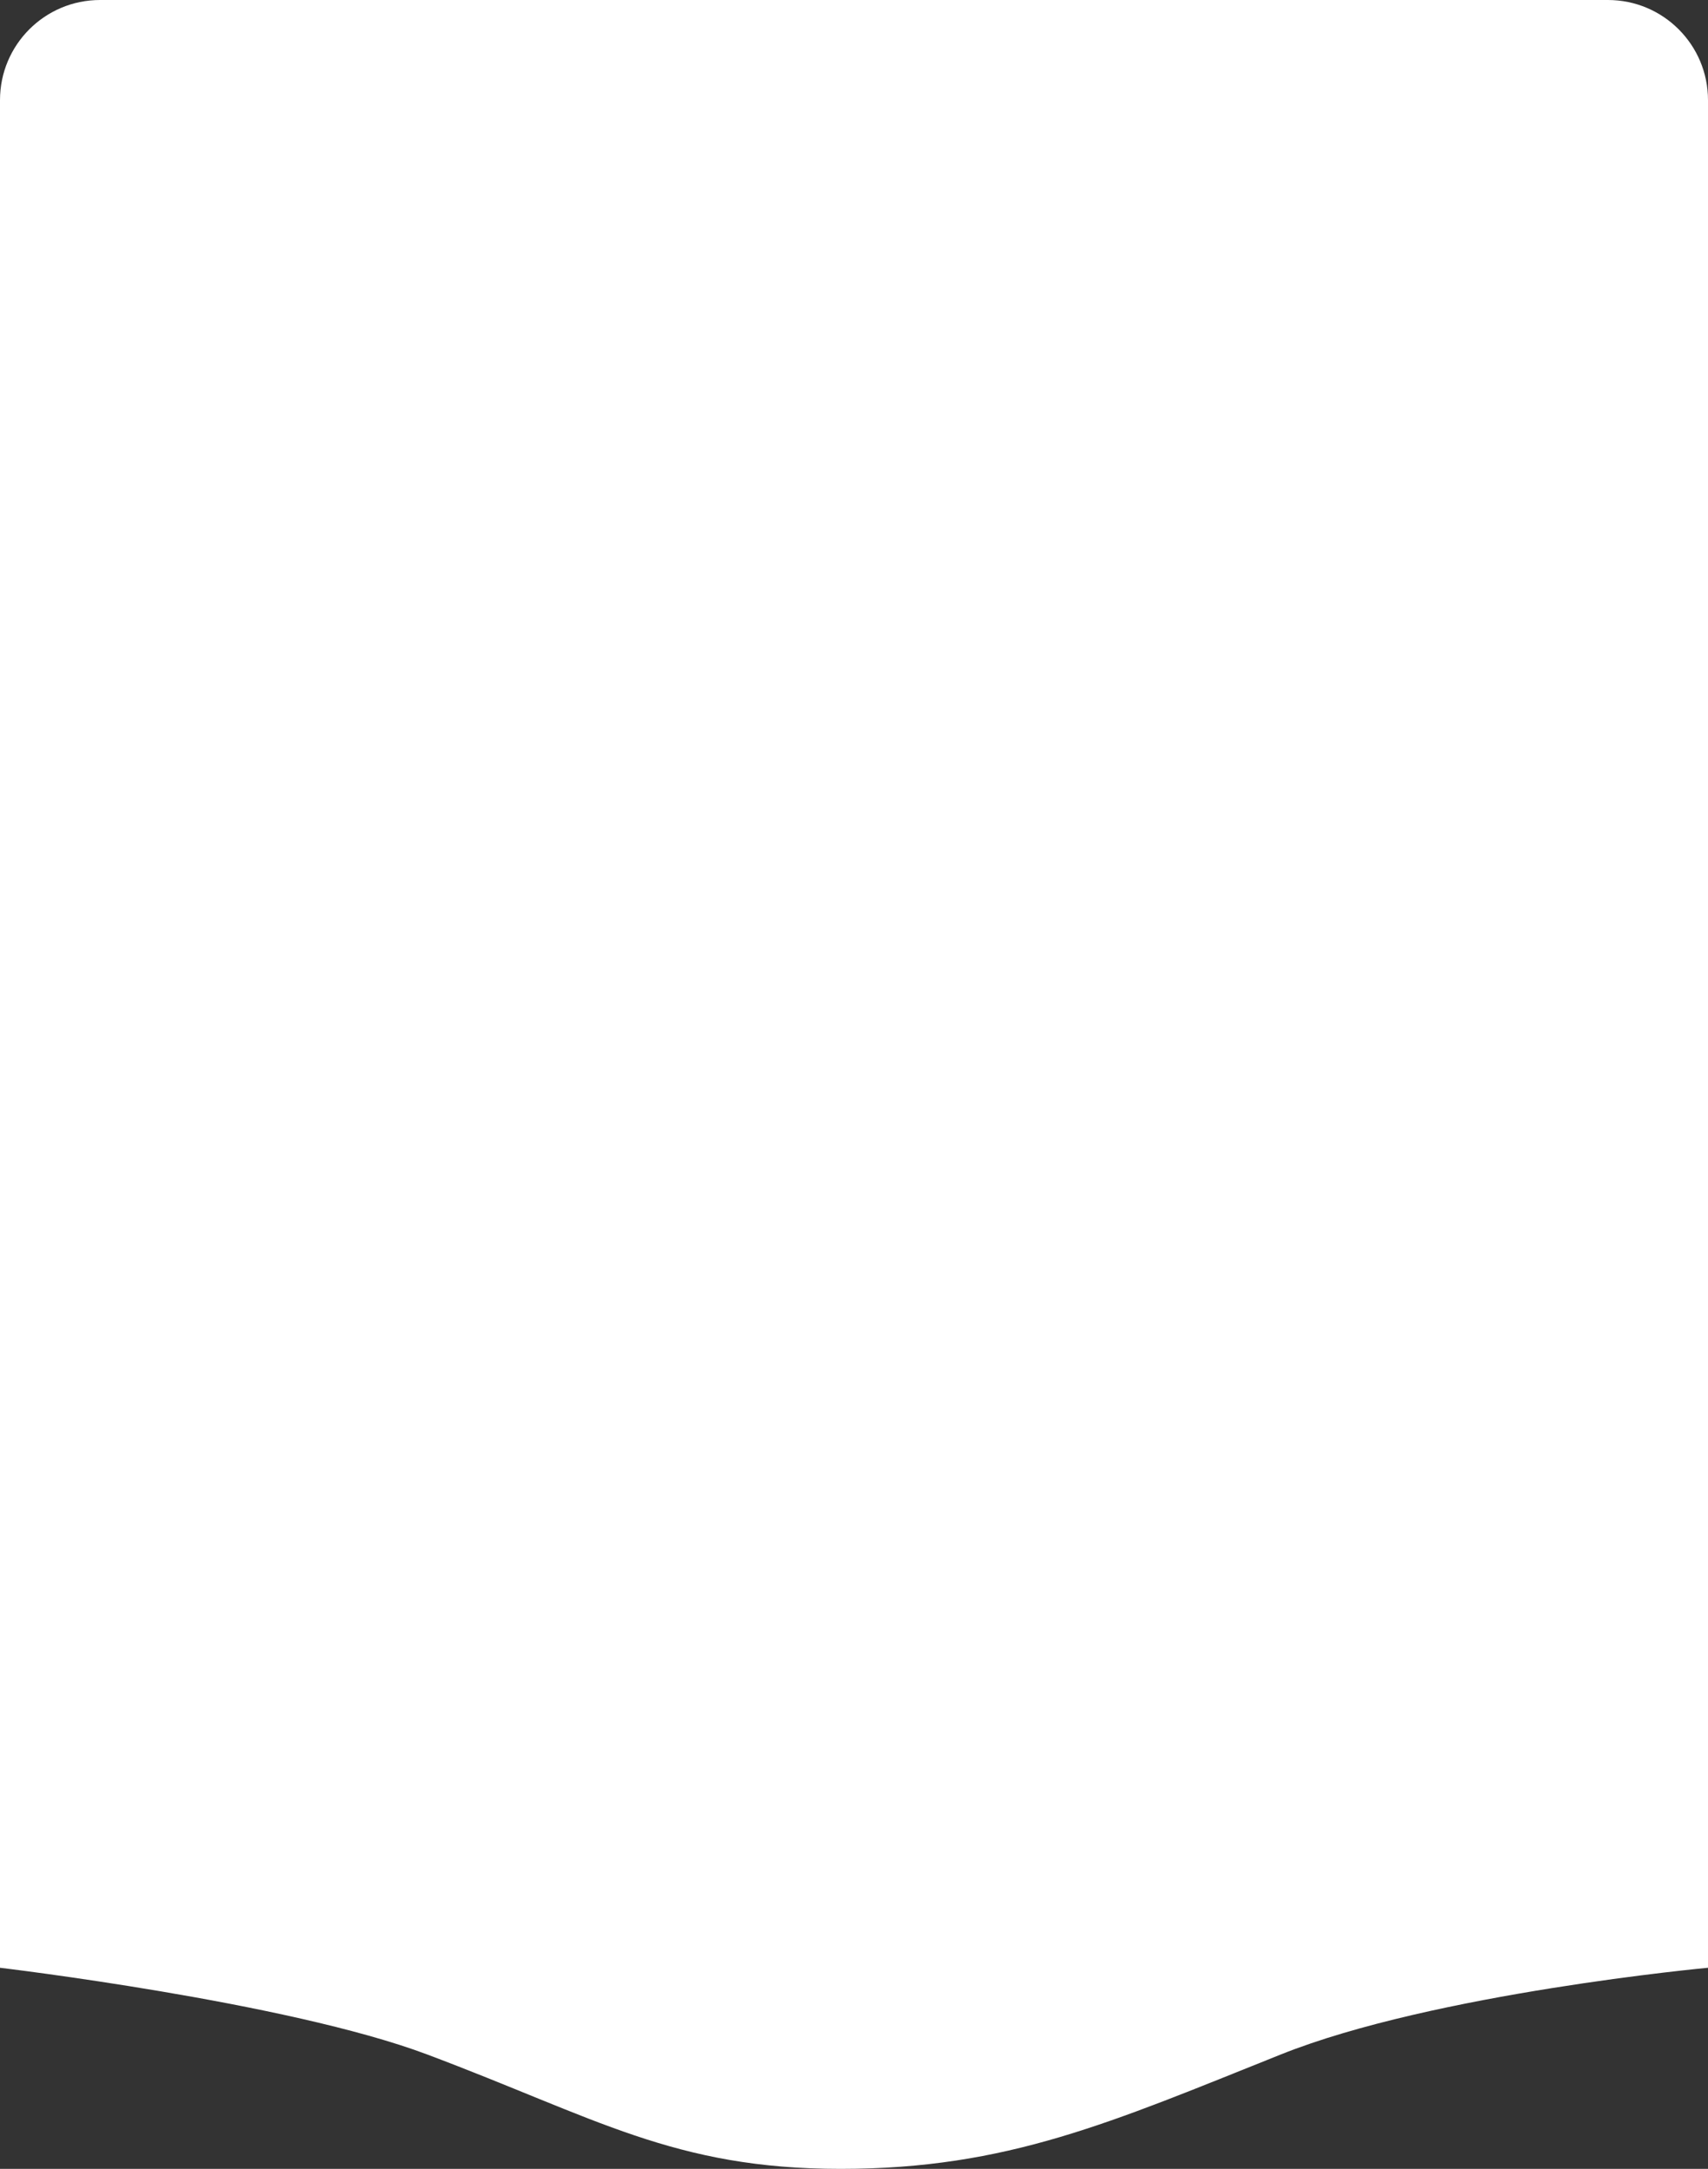 <svg width="256" height="325" viewBox="0 0 256 325" fill="none" xmlns="http://www.w3.org/2000/svg">
<rect x="0" y="0" width="256" height="325" fill="#333333" stroke="none"/>
<path d="M0 15C0 6.716 6.716 0 15 0H241C249.284 0 256 6.716 256 15V294.864C256 294.864 214.949 298.666 192 307.846C166.5 318.046 150.994 325 126 325C101.006 325 89.34 317.357 64 307.846C43 299.964 0 294.864 0 294.864V15Z" fill="white"/>
</svg>
